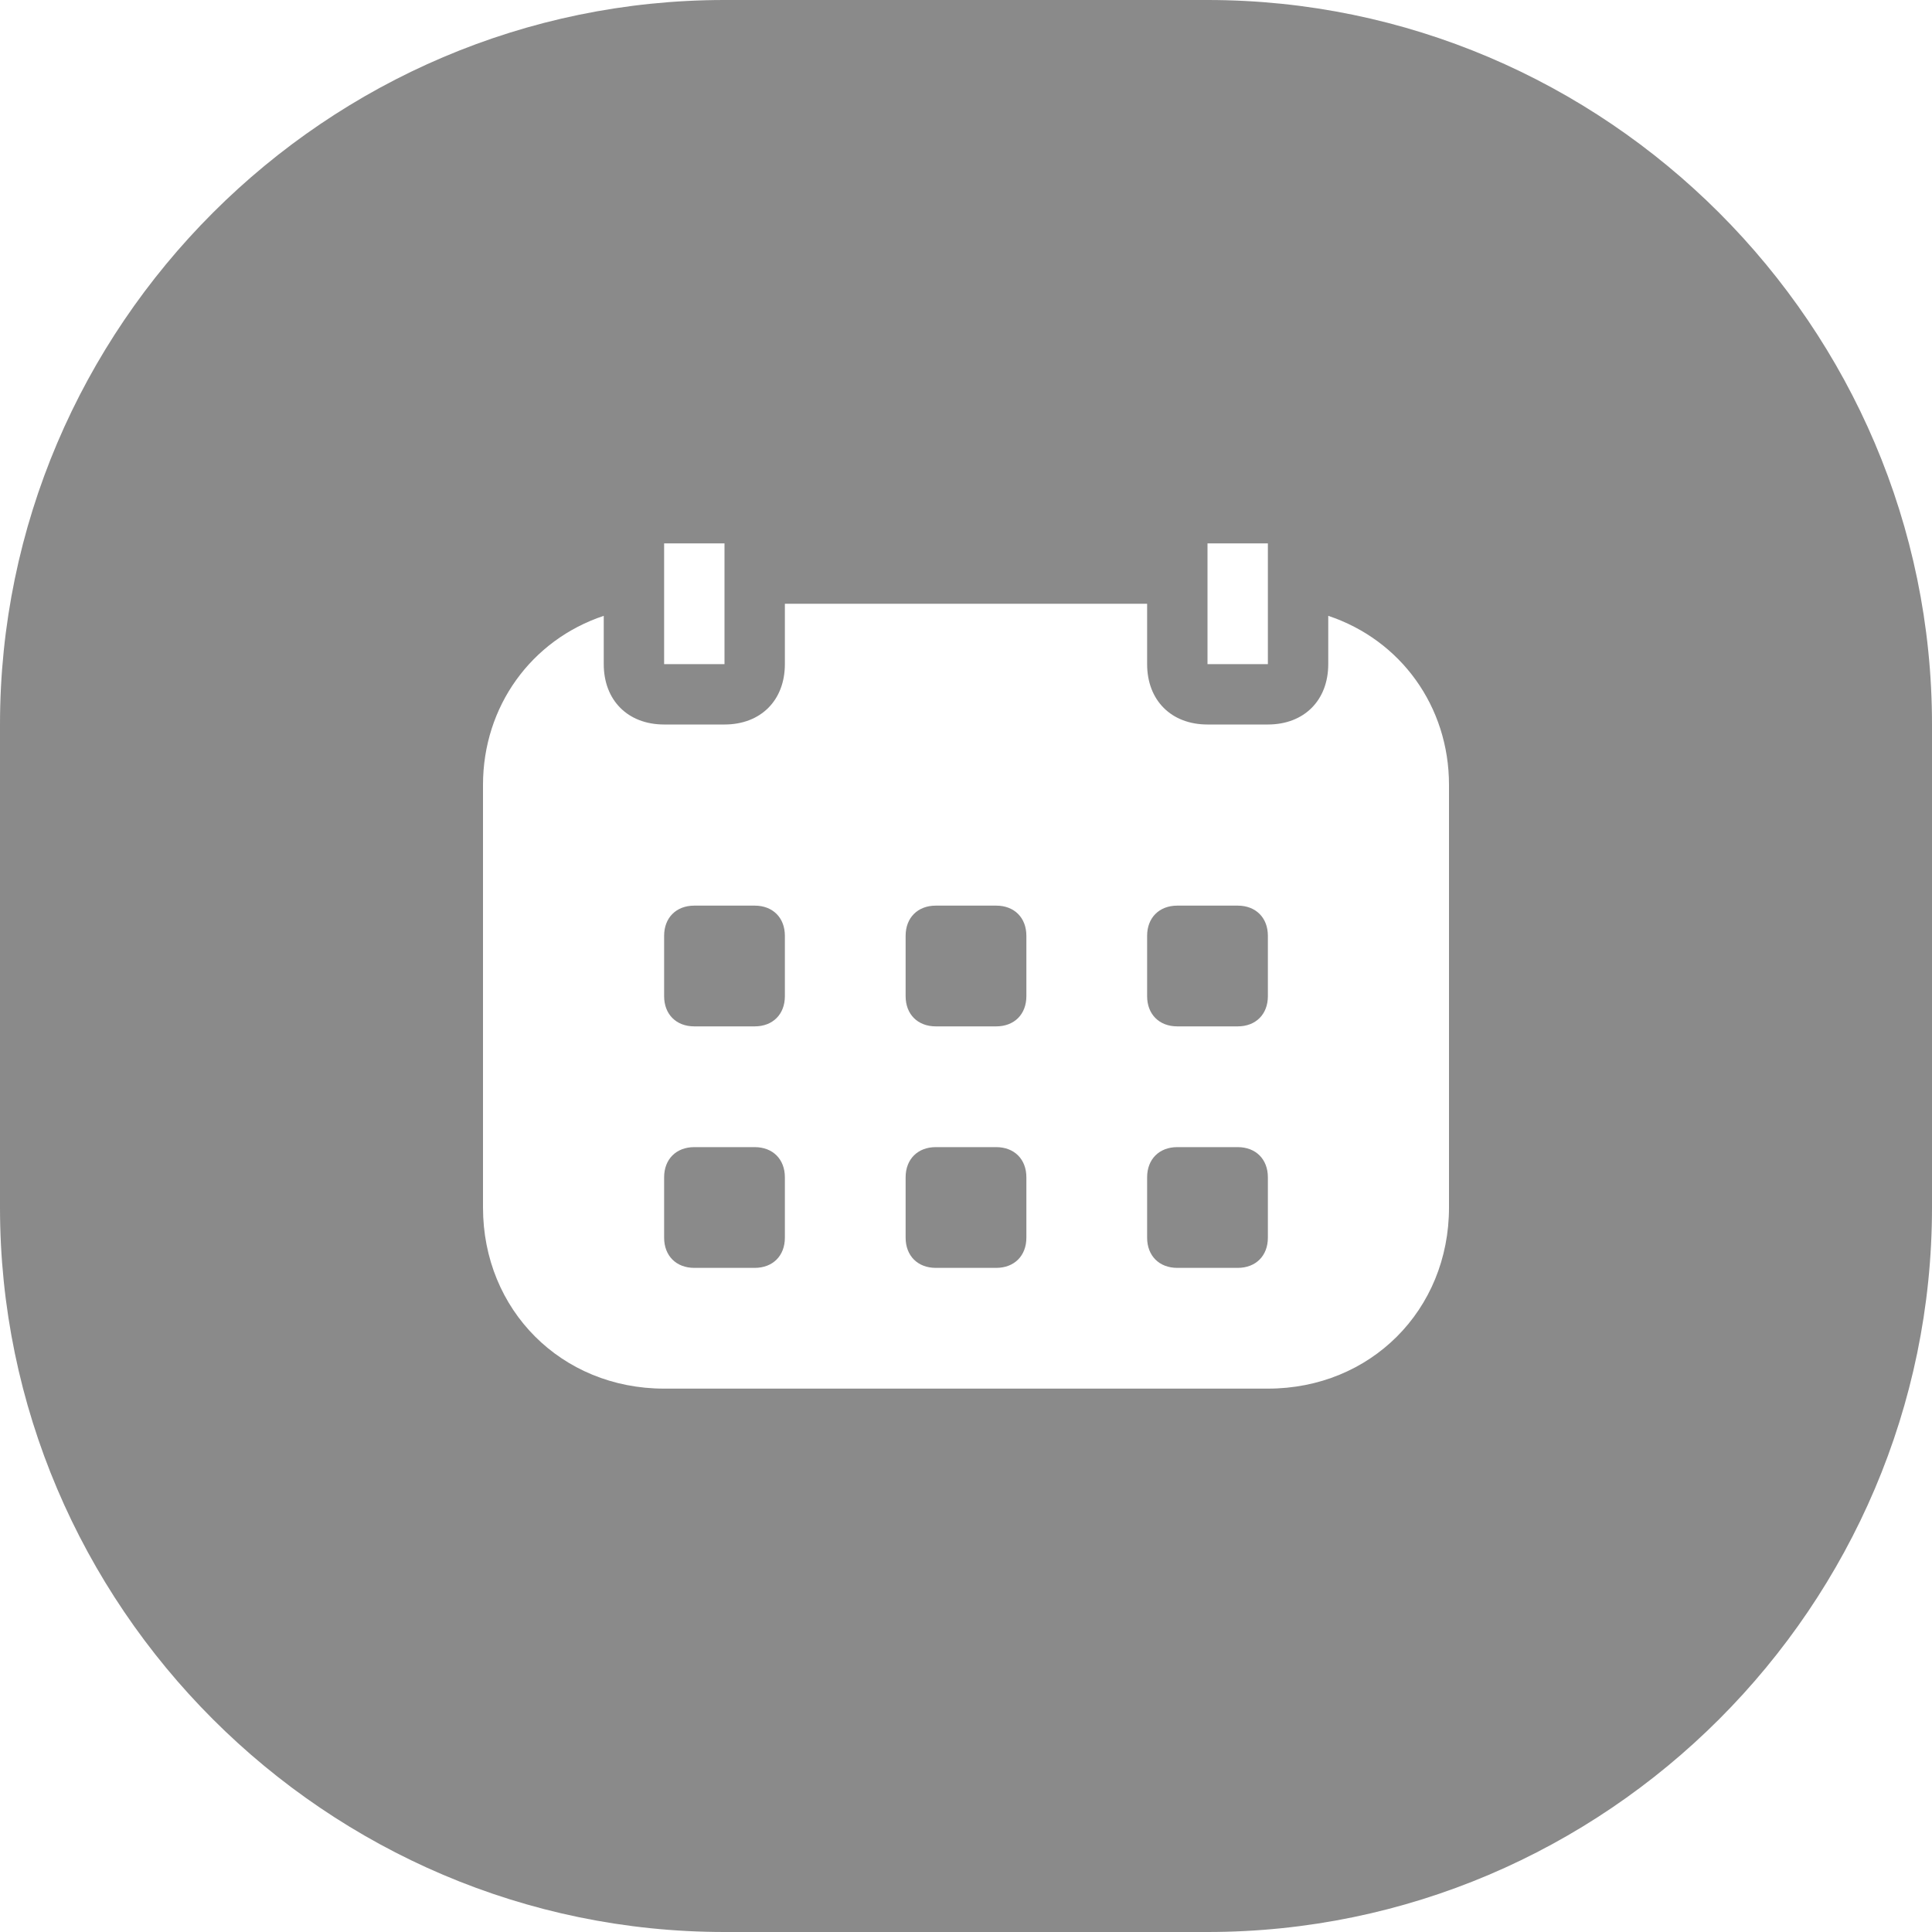 <?xml version="1.0" standalone="no"?><!DOCTYPE svg PUBLIC "-//W3C//DTD SVG 1.1//EN" "http://www.w3.org/Graphics/SVG/1.1/DTD/svg11.dtd"><svg t="1488506478902" class="icon" style="" viewBox="0 0 1024 1024" version="1.1" xmlns="http://www.w3.org/2000/svg" p-id="2652" xmlns:xlink="http://www.w3.org/1999/xlink" width="200" height="200"><defs><style type="text/css"></style></defs><path d="M400 480h-32c-9.6 0-16 6.4-16 16v32c0 9.6 6.4 16 16 16h32c9.6 0 16-6.4 16-16v-32c0-9.6-6.4-16-16-16zM528 480h-32c-9.6 0-16 6.4-16 16v32c0 9.6 6.4 16 16 16h32c9.6 0 16-6.4 16-16v-32c0-9.6-6.4-16-16-16zM656 480h-32c-9.6 0-16 6.4-16 16v32c0 9.6 6.4 16 16 16h32c9.6 0 16-6.4 16-16v-32c0-9.6-6.4-16-16-16zM400 608h-32c-9.6 0-16 6.4-16 16v32c0 9.6 6.4 16 16 16h32c9.6 0 16-6.4 16-16v-32c0-9.6-6.4-16-16-16zM528 608h-32c-9.6 0-16 6.4-16 16v32c0 9.6 6.4 16 16 16h32c9.6 0 16-6.4 16-16v-32c0-9.6-6.4-16-16-16zM656 608h-32c-9.6 0-16 6.4-16 16v32c0 9.6 6.4 16 16 16h32c9.6 0 16-6.4 16-16v-32c0-9.6-6.4-16-16-16z" p-id="2653" fill="#8a8a8a"></path><path d="M640 0h-256c-211.2 0-384 172.8-384 384v256c0 211.2 172.8 384 384 384h256c211.2 0 384-172.8 384-384v-256c0-211.2-172.8-384-384-384zM640 288h32v64h-32v-64zM352 288h32v64h-32v-64zM768 640c0 54.4-41.6 96-96 96h-320c-54.4 0-96-41.6-96-96v-224c0-41.6 25.6-76.8 64-89.6v25.6c0 19.2 12.8 32 32 32h32c19.2 0 32-12.8 32-32v-32h192v32c0 19.2 12.8 32 32 32h32c19.2 0 32-12.8 32-32v-25.6c38.4 12.8 64 48 64 89.6v224z" p-id="2654" fill="#8a8a8a"></path></svg>